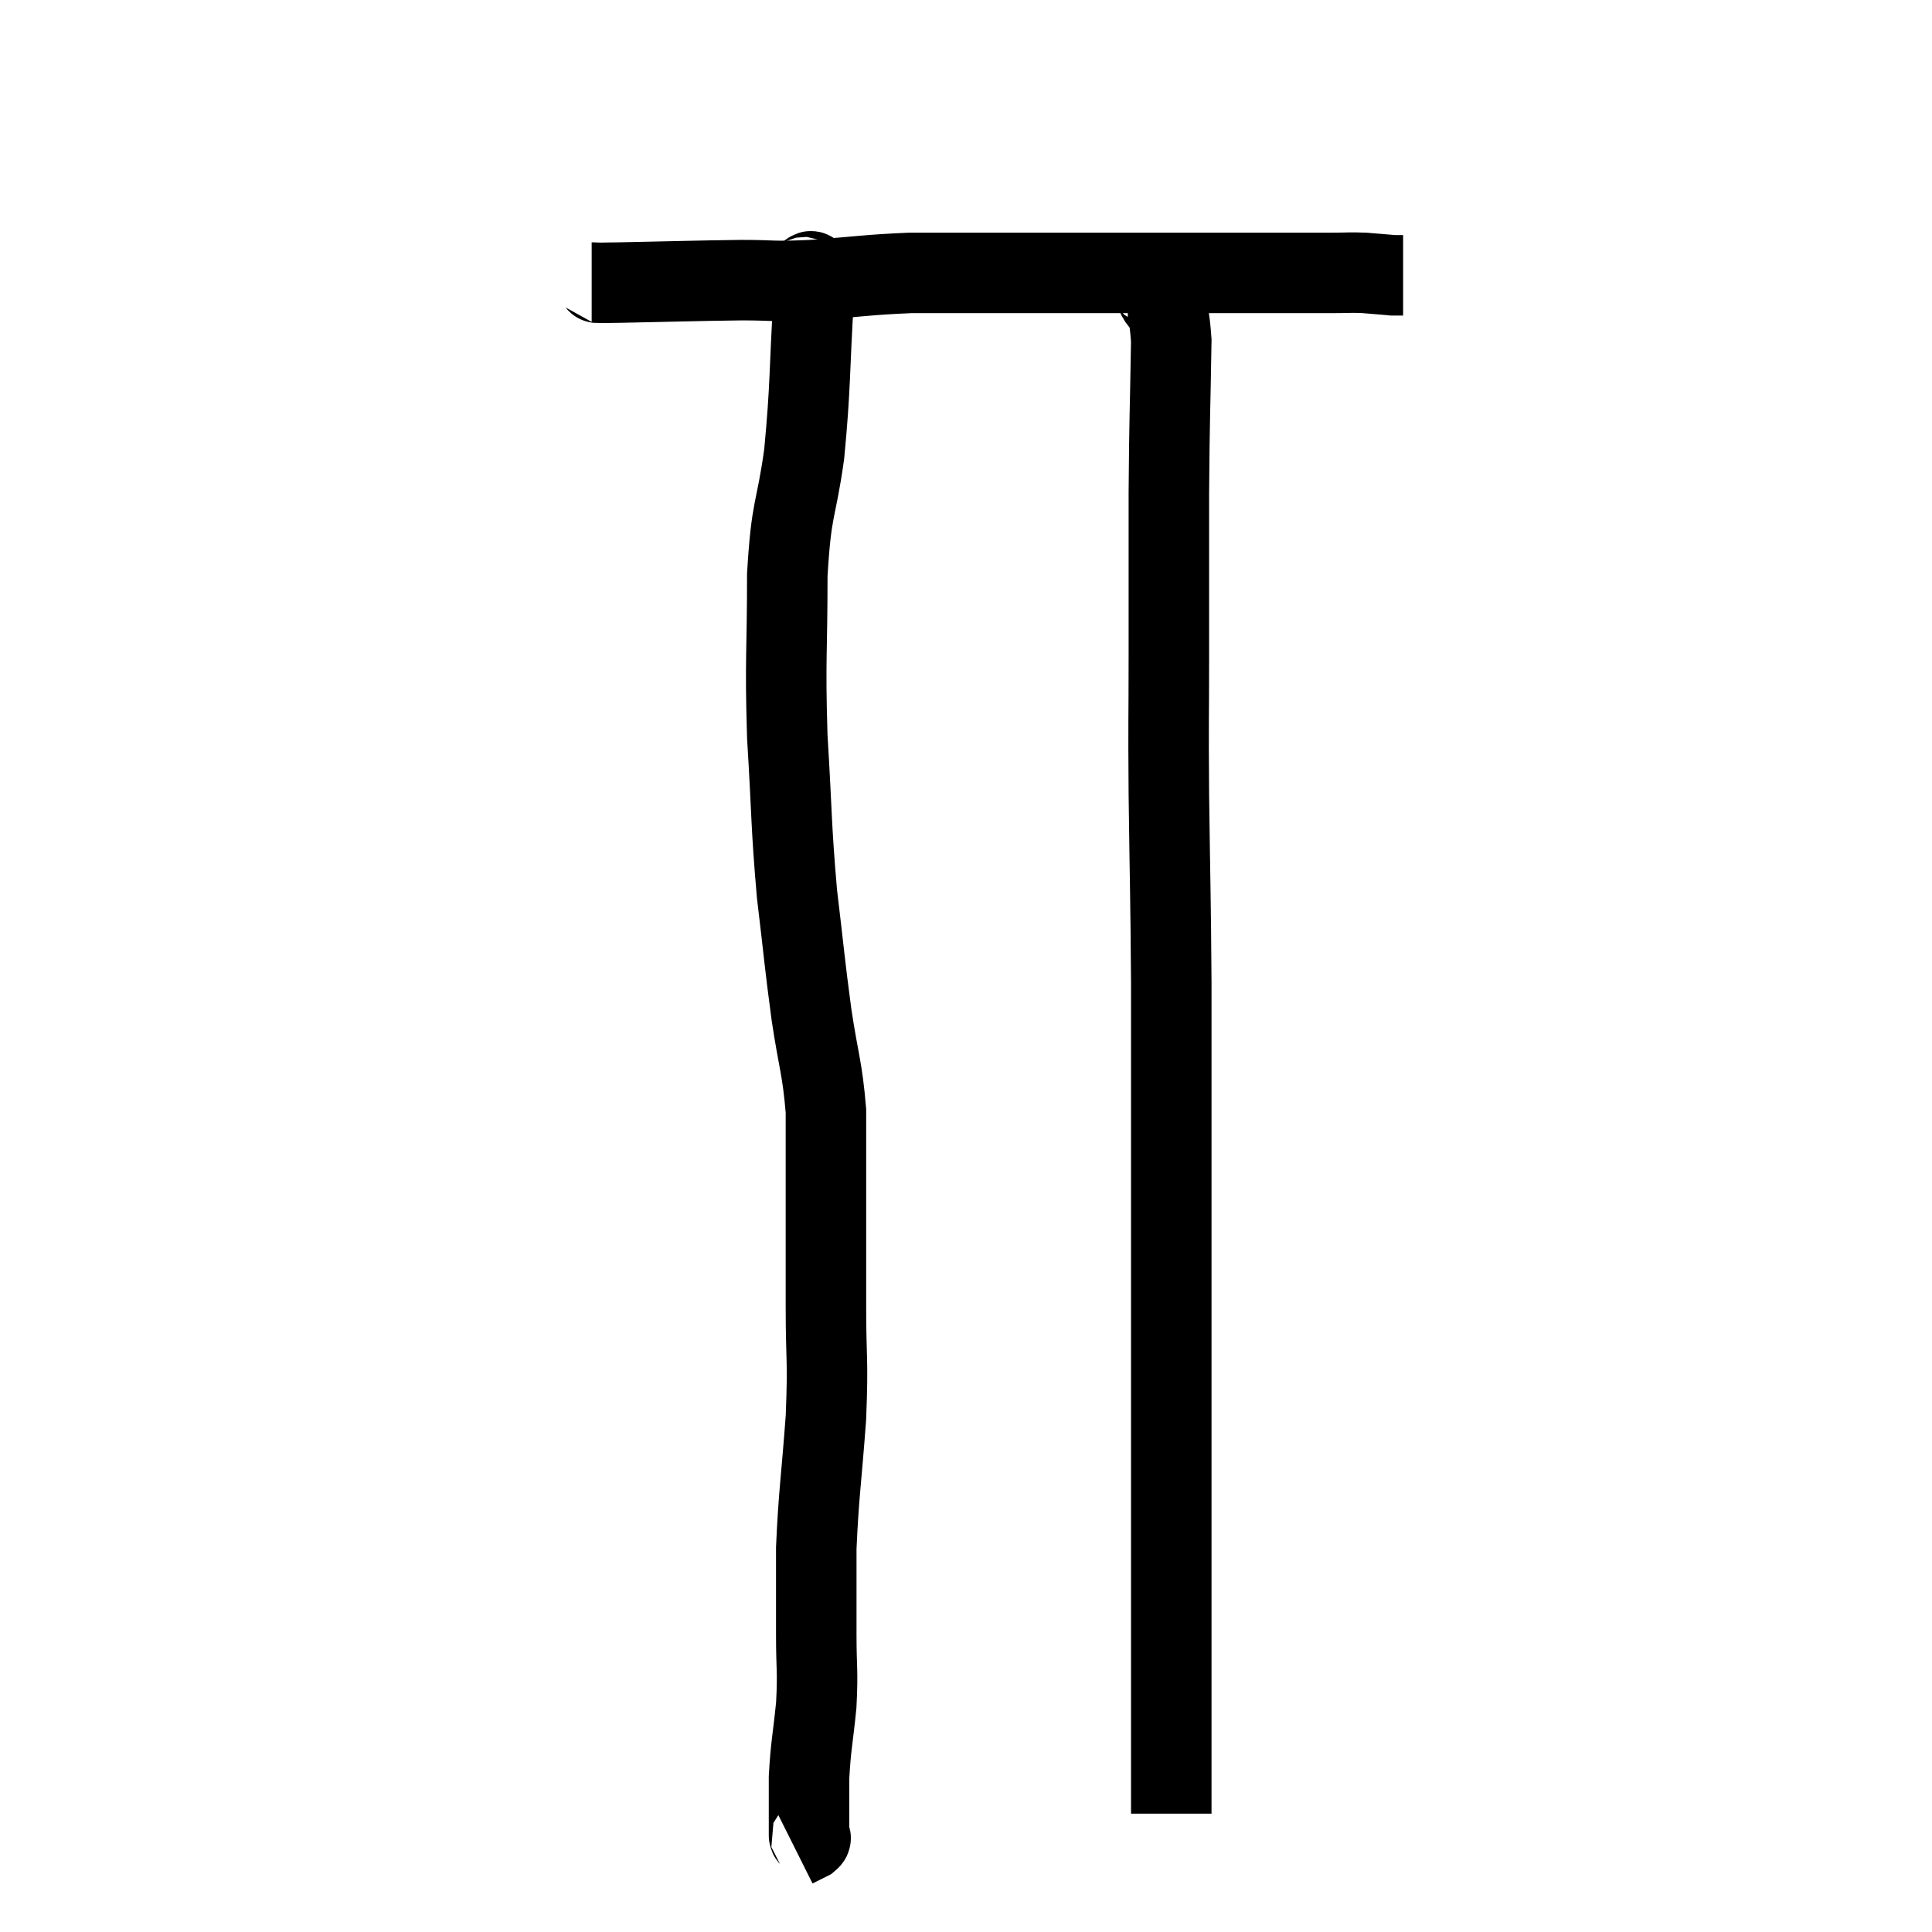 <svg width="48" height="48" viewBox="0 0 48 48" xmlns="http://www.w3.org/2000/svg"><path d="M 14.7 7.02 C 15.06 7.02, 14.49 7.035, 15.42 7.02 C 16.92 6.99, 17.235 6.975, 18.42 6.96 C 19.29 6.96, 19.11 7.005, 20.16 6.96 C 21.39 6.87, 21.555 6.825, 22.62 6.78 C 23.52 6.78, 23.46 6.78, 24.42 6.78 C 25.44 6.78, 25.44 6.78, 26.46 6.78 C 27.48 6.78, 27.465 6.78, 28.5 6.78 C 29.55 6.78, 29.715 6.78, 30.6 6.78 C 31.32 6.78, 31.41 6.78, 32.04 6.78 C 32.58 6.78, 32.655 6.78, 33.12 6.78 C 33.51 6.78, 33.525 6.765, 33.9 6.78 C 34.26 6.81, 34.44 6.825, 34.62 6.84 C 34.62 6.84, 34.56 6.84, 34.62 6.84 L 34.86 6.84" fill="none" stroke="black" stroke-width="2"></path><path d="M 19.92 6.84 C 20.07 7.08, 20.205 6.21, 20.22 7.32 C 20.1 9.3, 20.145 9.54, 19.98 11.28 C 19.77 12.78, 19.665 12.525, 19.56 14.28 C 19.56 16.29, 19.5 16.32, 19.56 18.3 C 19.68 20.25, 19.65 20.475, 19.8 22.2 C 19.98 23.7, 19.98 23.85, 20.16 25.2 C 20.34 26.4, 20.43 26.52, 20.52 27.6 C 20.52 28.56, 20.52 28.305, 20.52 29.52 C 20.52 30.99, 20.52 31.035, 20.52 32.46 C 20.52 33.84, 20.58 33.72, 20.52 35.22 C 20.4 36.84, 20.34 37.11, 20.28 38.46 C 20.28 39.54, 20.28 39.645, 20.28 40.62 C 20.28 41.49, 20.325 41.475, 20.28 42.36 C 20.19 43.26, 20.145 43.35, 20.1 44.16 C 20.1 44.88, 20.1 45.21, 20.1 45.6 C 20.1 45.66, 20.19 45.645, 20.1 45.72 L 19.74 45.9" fill="none" stroke="black" stroke-width="2"></path><path d="M 28.02 7.08 C 28.17 7.08, 28.155 7.05, 28.32 7.08 C 28.5 7.14, 28.485 6.855, 28.68 7.2 C 28.89 7.83, 29.01 7.2, 29.1 8.46 C 29.07 10.35, 29.055 10.275, 29.04 12.24 C 29.04 14.28, 29.04 14.445, 29.04 16.32 C 29.04 18.03, 29.025 17.715, 29.04 19.74 C 29.07 22.08, 29.085 22.215, 29.1 24.42 C 29.1 26.49, 29.1 26.835, 29.1 28.56 C 29.1 29.94, 29.1 29.7, 29.1 31.32 C 29.1 33.18, 29.1 33.495, 29.1 35.04 C 29.1 36.27, 29.1 36.375, 29.1 37.5 C 29.1 38.52, 29.1 38.58, 29.1 39.54 C 29.1 40.44, 29.1 40.575, 29.1 41.34 C 29.1 41.97, 29.1 42.09, 29.1 42.6 C 29.1 42.99, 29.1 43.08, 29.1 43.38 C 29.1 43.59, 29.1 43.53, 29.1 43.8 C 29.1 44.13, 29.1 44.145, 29.1 44.46 C 29.1 44.76, 29.1 44.91, 29.1 45.06 L 29.1 45.06" fill="none" stroke="black" stroke-width="2"></path></svg>
